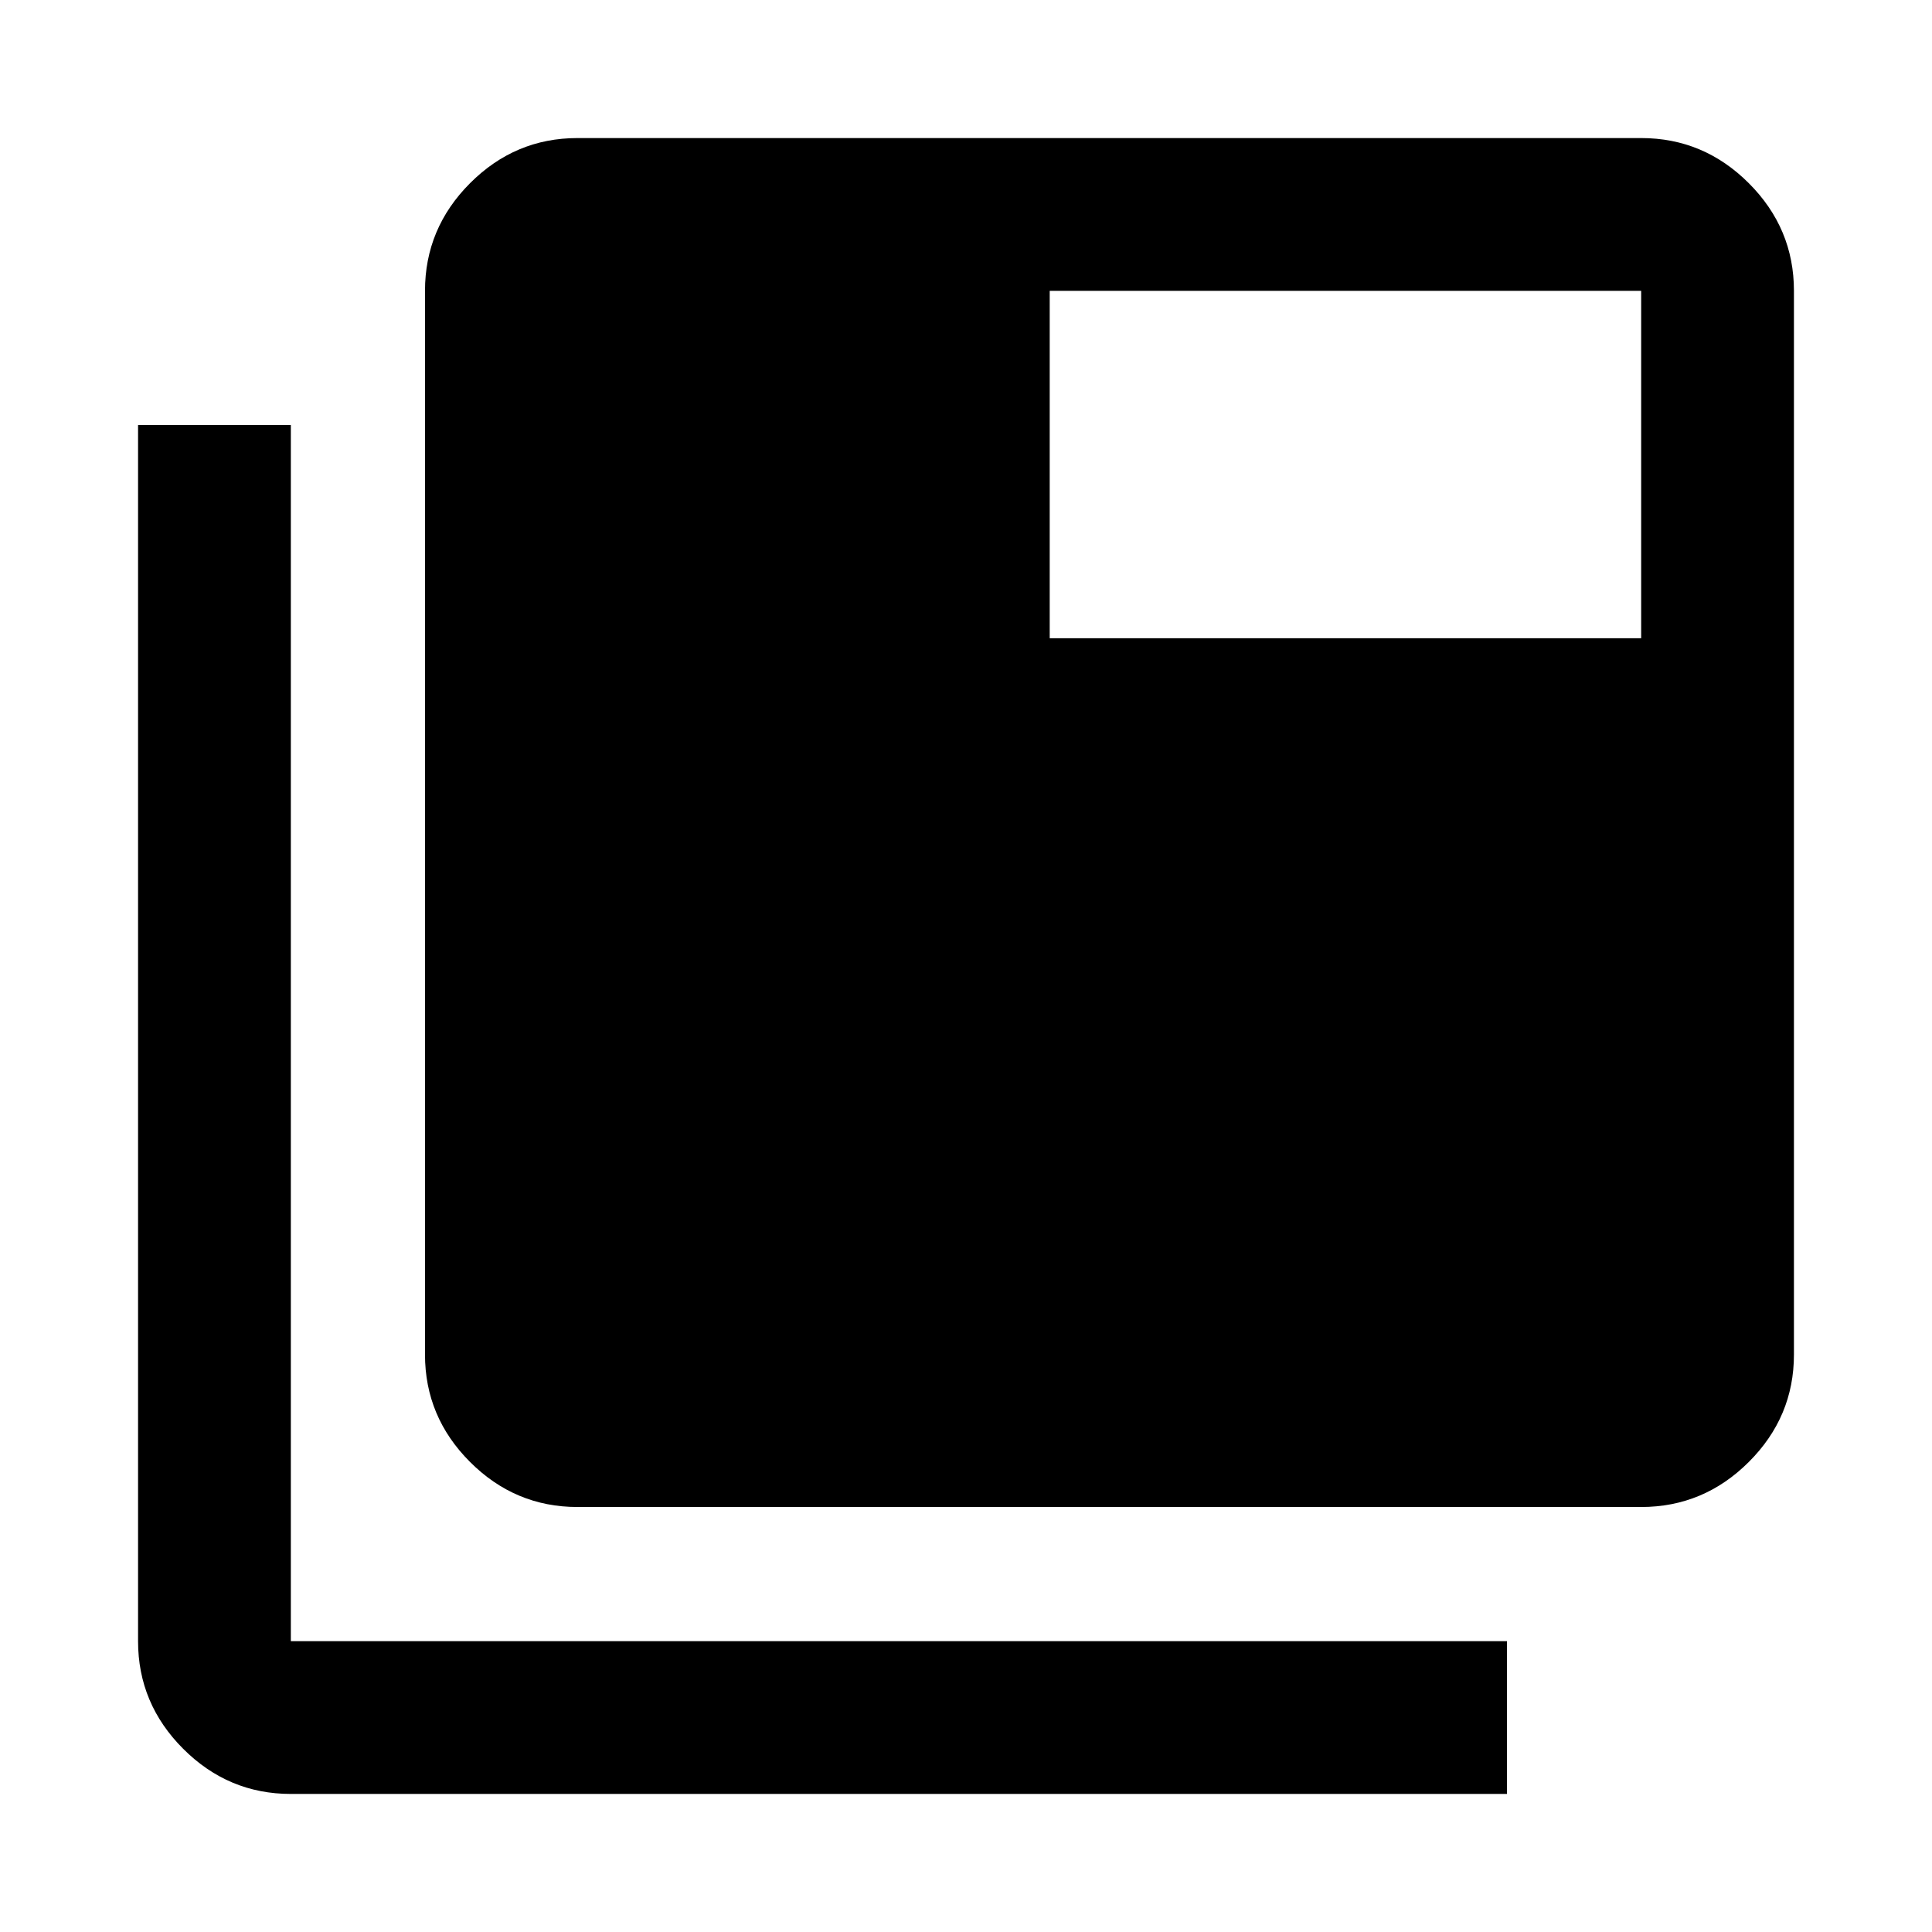 <svg xmlns="http://www.w3.org/2000/svg" height="40" viewBox="0 96 960 960" width="40"><path d="M286.934 844.82q-30.994 0-53.374-22.38-22.38-22.38-22.38-53.374V240.514q0-31.059 22.38-53.486 22.38-22.427 53.374-22.427h528.552q31.059 0 53.486 22.427 22.427 22.427 22.427 53.486v528.552q0 30.994-22.427 53.374-22.427 22.38-53.486 22.38H286.934Zm-142.42 142.579q-31.059 0-53.486-22.427-22.427-22.427-22.427-53.486V307.18h75.913v604.306H748.82v75.913H144.514Zm377.08-574.269h293.892V240.514H521.594V413.13Z"/></svg>